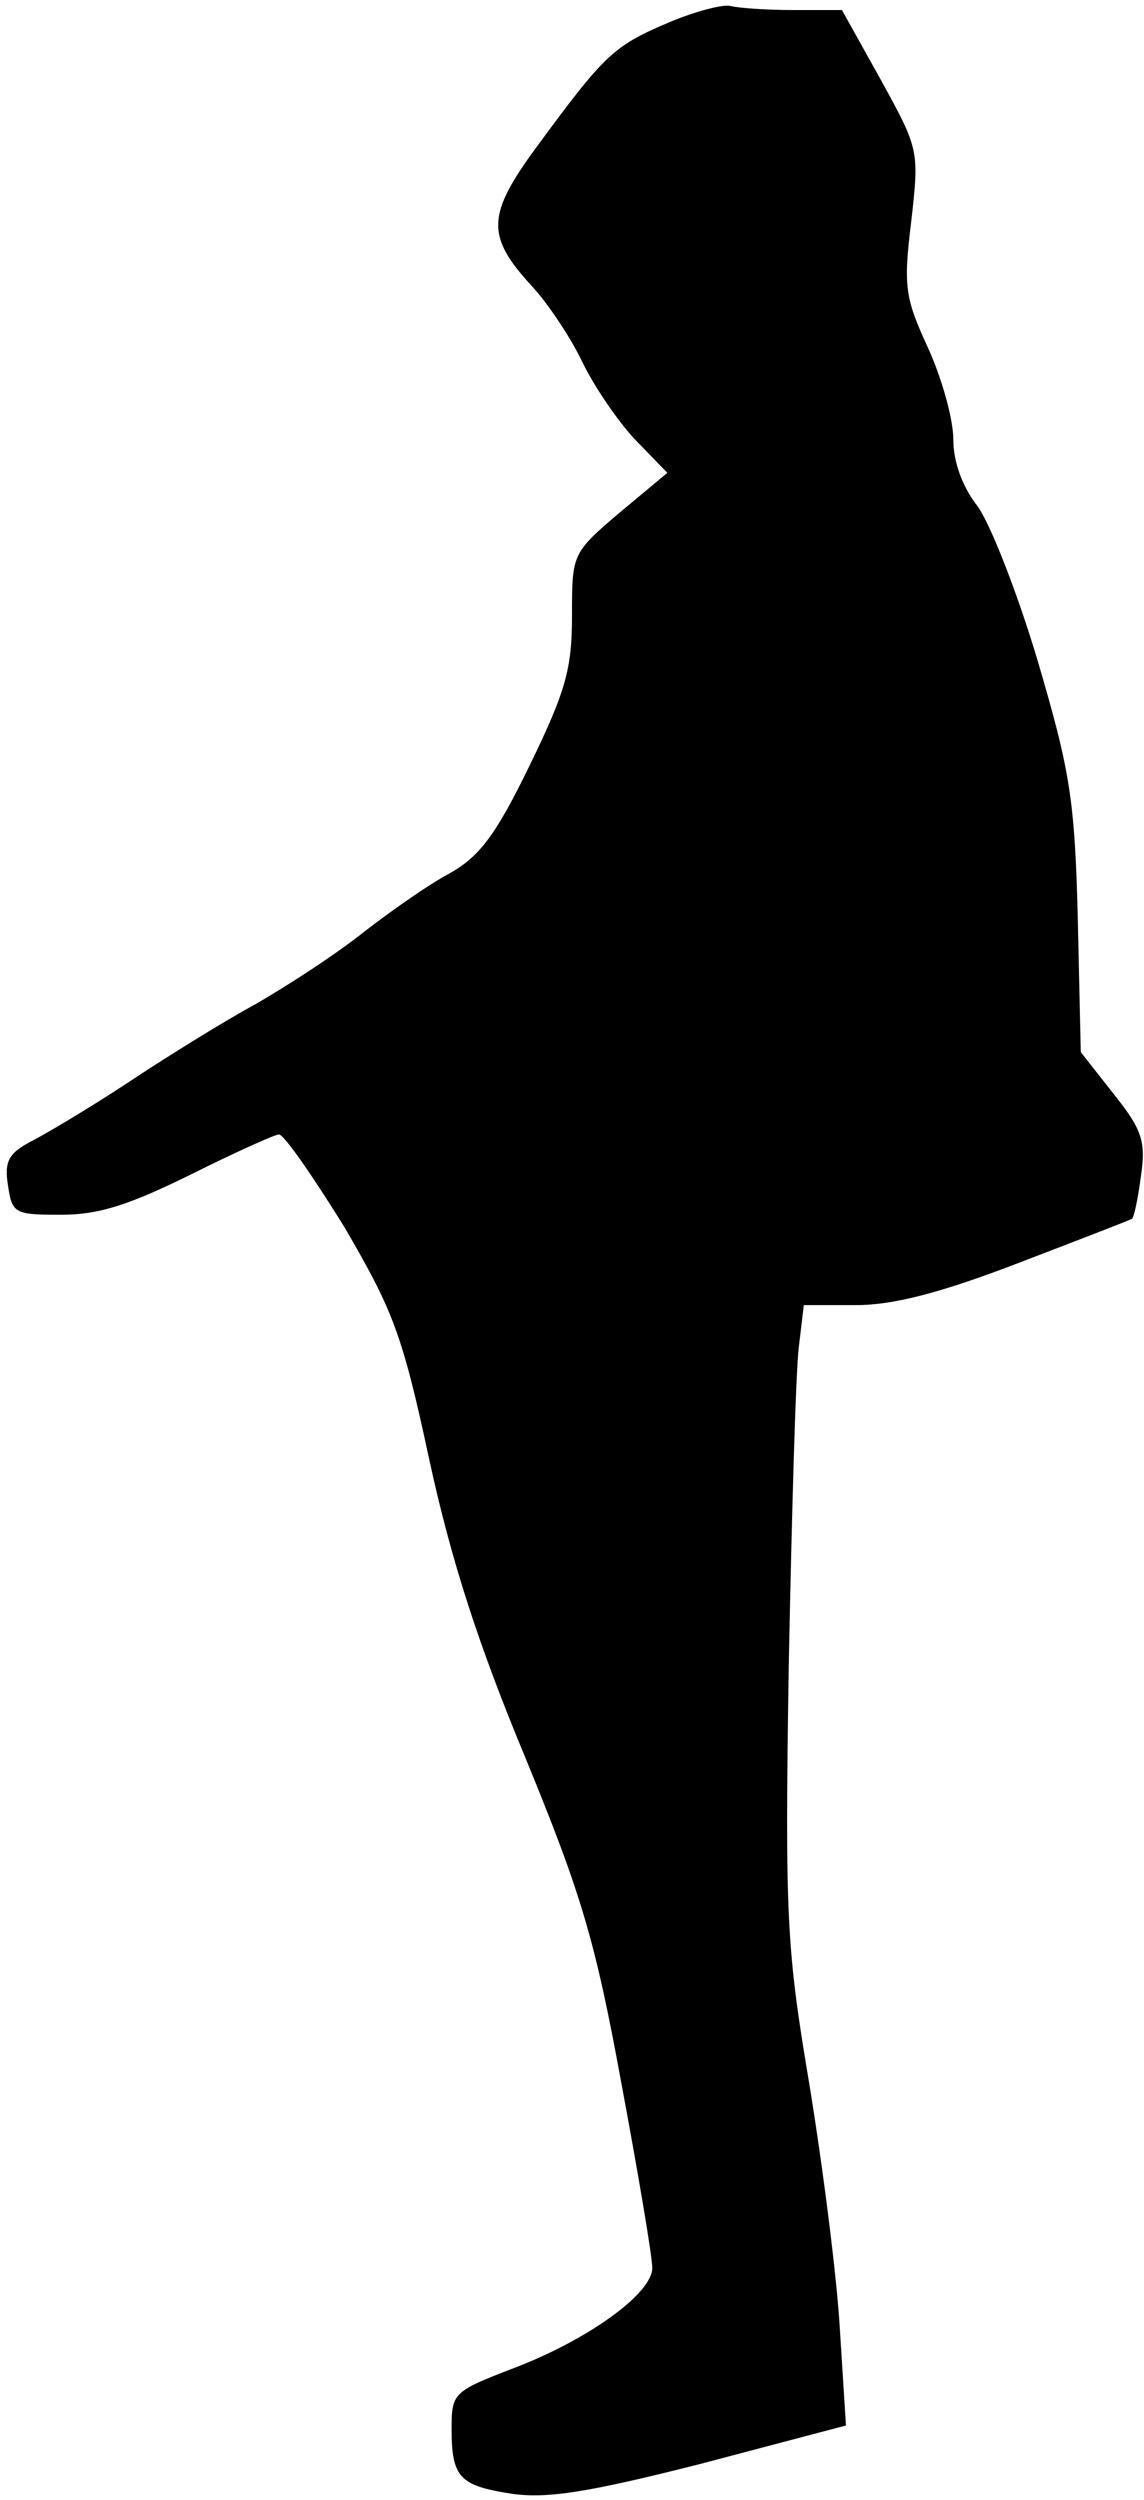 <?xml version="1.0" standalone="no"?>
<!DOCTYPE svg PUBLIC "-//W3C//DTD SVG 20010904//EN"
 "http://www.w3.org/TR/2001/REC-SVG-20010904/DTD/svg10.dtd">
<svg version="1.0" xmlns="http://www.w3.org/2000/svg"
 width="114pt" height="249pt" viewBox="0 0 114 249"
 preserveAspectRatio="xMidYMid meet">
<g transform="translate(0,249) scale(0.1,-0.1)"
fill="#000000" stroke="none">
<path fill="#000000" stroke="none" d="M665 2467 c-54 -23 -63 -32 -130 -123
-50 -68 -51 -89 -5 -139 15 -16 38 -50 50 -75 12 -25 36 -60 53 -78 l32 -33
-48 -40 c-47 -40 -47 -41 -47 -102 0 -53 -6 -75 -42 -149 -34 -70 -50 -91 -80
-108 -21 -11 -59 -38 -85 -58 -26 -21 -75 -53 -108 -72 -33 -18 -91 -54 -130
-80 -38 -25 -82 -51 -96 -58 -20 -11 -25 -19 -21 -43 4 -28 7 -29 53 -29 38 0
68 10 129 40 44 22 84 40 88 40 5 0 34 -42 65 -92 49 -84 58 -107 85 -233 22
-101 49 -184 96 -297 55 -134 69 -180 95 -322 17 -91 31 -174 31 -185 0 -26
-66 -73 -141 -101 -57 -22 -59 -24 -59 -59 0 -49 8 -57 60 -65 35 -5 75 1 189
30 l144 38 -6 95 c-3 53 -17 162 -30 242 -23 137 -25 165 -21 420 3 151 7 293
10 317 l5 42 52 0 c37 0 84 12 162 42 60 23 112 43 113 44 2 1 6 20 9 43 5 34
1 46 -27 81 l-33 42 -3 134 c-3 119 -8 147 -40 256 -20 67 -47 136 -60 154
-15 19 -24 44 -24 66 0 20 -11 60 -25 91 -23 50 -25 61 -17 126 8 71 8 72 -30
141 l-39 70 -49 0 c-26 0 -54 2 -62 4 -7 2 -35 -5 -63 -17z"/>
</g>
</svg>
